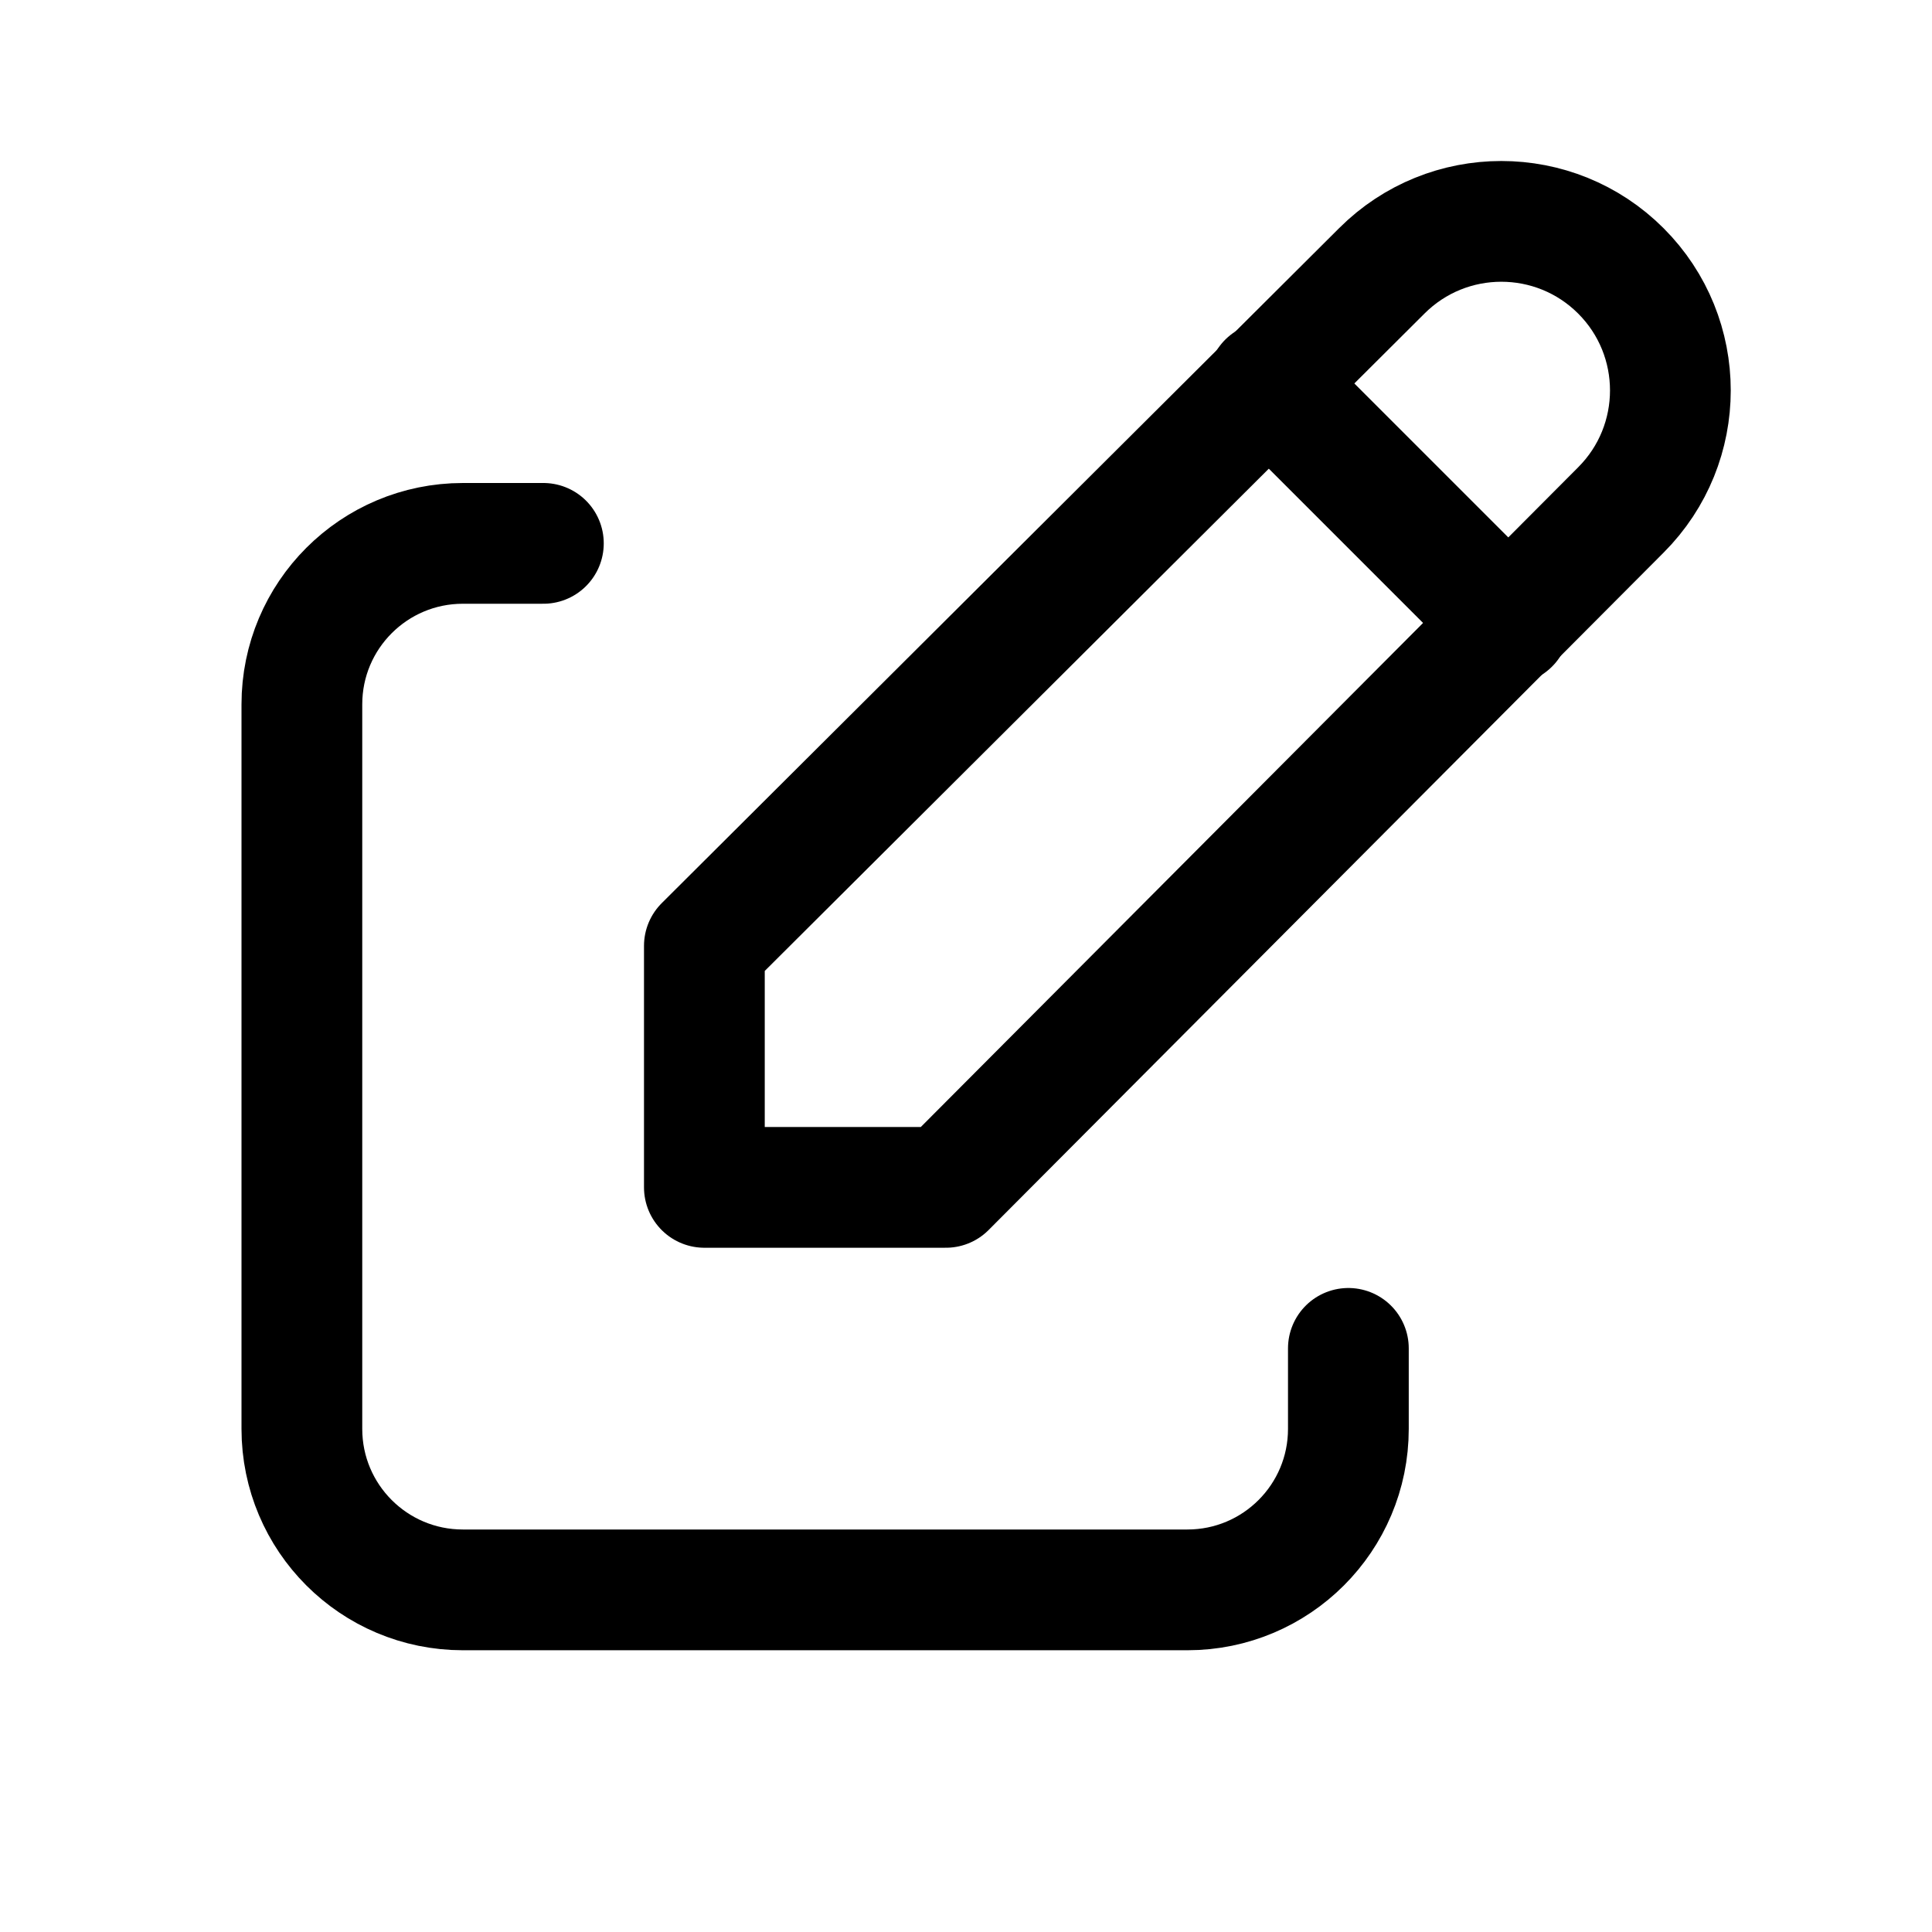 <svg id='edit_24' width='24' height='24' viewBox='0 0 24 24' xmlns='http://www.w3.org/2000/svg'
    xmlns:xlink='http://www.w3.org/1999/xlink'>
    <rect width='24' height='24' stroke='none' fill='#000000' opacity='0' />


    <g transform="matrix(1 0 0 1 12 12)">
        <g style="">
            <g transform="matrix(1 0 0 1 0 0)">
                <path
                    style="stroke: none; stroke-width: 2; stroke-dasharray: none; stroke-linecap: round; stroke-dashoffset: 0; stroke-linejoin: round; stroke-miterlimit: 4; fill: none; fill-rule: nonzero; opacity: 1;"
                    transform=" translate(-12, -12)" d="M 0 0 L 24 0 L 24 24 L 0 24 z"
                    stroke-linecap="round" />
            </g>
            <g transform="matrix(1 0 0 1 -1.75 1.25)">
                <path
                    style="stroke: rgb(0,0,0); stroke-width: 1.5; stroke-dasharray: none; stroke-linecap: round; stroke-dashoffset: 0; stroke-linejoin: round; stroke-miterlimit: 4; fill: none; fill-rule: nonzero; opacity: 1;"
                    transform=" translate(-10.5, -13.5)"
                    d="M 7 7 L 6 7 C 4.895 7 4 7.895 4 9 L 4 18 C 4 19.105 4.895 20 6 20 L 15 20 C 16.105 20 17 19.105 17 18 L 17 17"
                    stroke-linecap="round" />
            </g>
            <g transform="matrix(1 0 0 1 2.75 -3.25)">
                <path
                    style="stroke: rgb(0,0,0); stroke-width: 1.5; stroke-dasharray: none; stroke-linecap: round; stroke-dashoffset: 0; stroke-linejoin: round; stroke-miterlimit: 4; fill: none; fill-rule: nonzero; opacity: 1;"
                    transform=" translate(-15, -9)"
                    d="M 20.385 6.585 C 21.205 5.765 21.205 4.435 20.385 3.615 C 19.565 2.795 18.235 2.795 17.415 3.615 L 9 12 L 9 15 L 12 15 L 20.385 6.585 z"
                    stroke-linecap="round" />
            </g>
            <g transform="matrix(1 0 0 1 5.25 -5.75)">
                <path
                    style="stroke: rgb(0,0,0); stroke-width: 1.5; stroke-dasharray: none; stroke-linecap: round; stroke-dashoffset: 0; stroke-linejoin: round; stroke-miterlimit: 4; fill: none; fill-rule: nonzero; opacity: 1;"
                    transform=" translate(-17.5, -6.5)" d="M 16 5 L 19 8" stroke-linecap="round" />
            </g>
        </g>
    </g>
</svg>
